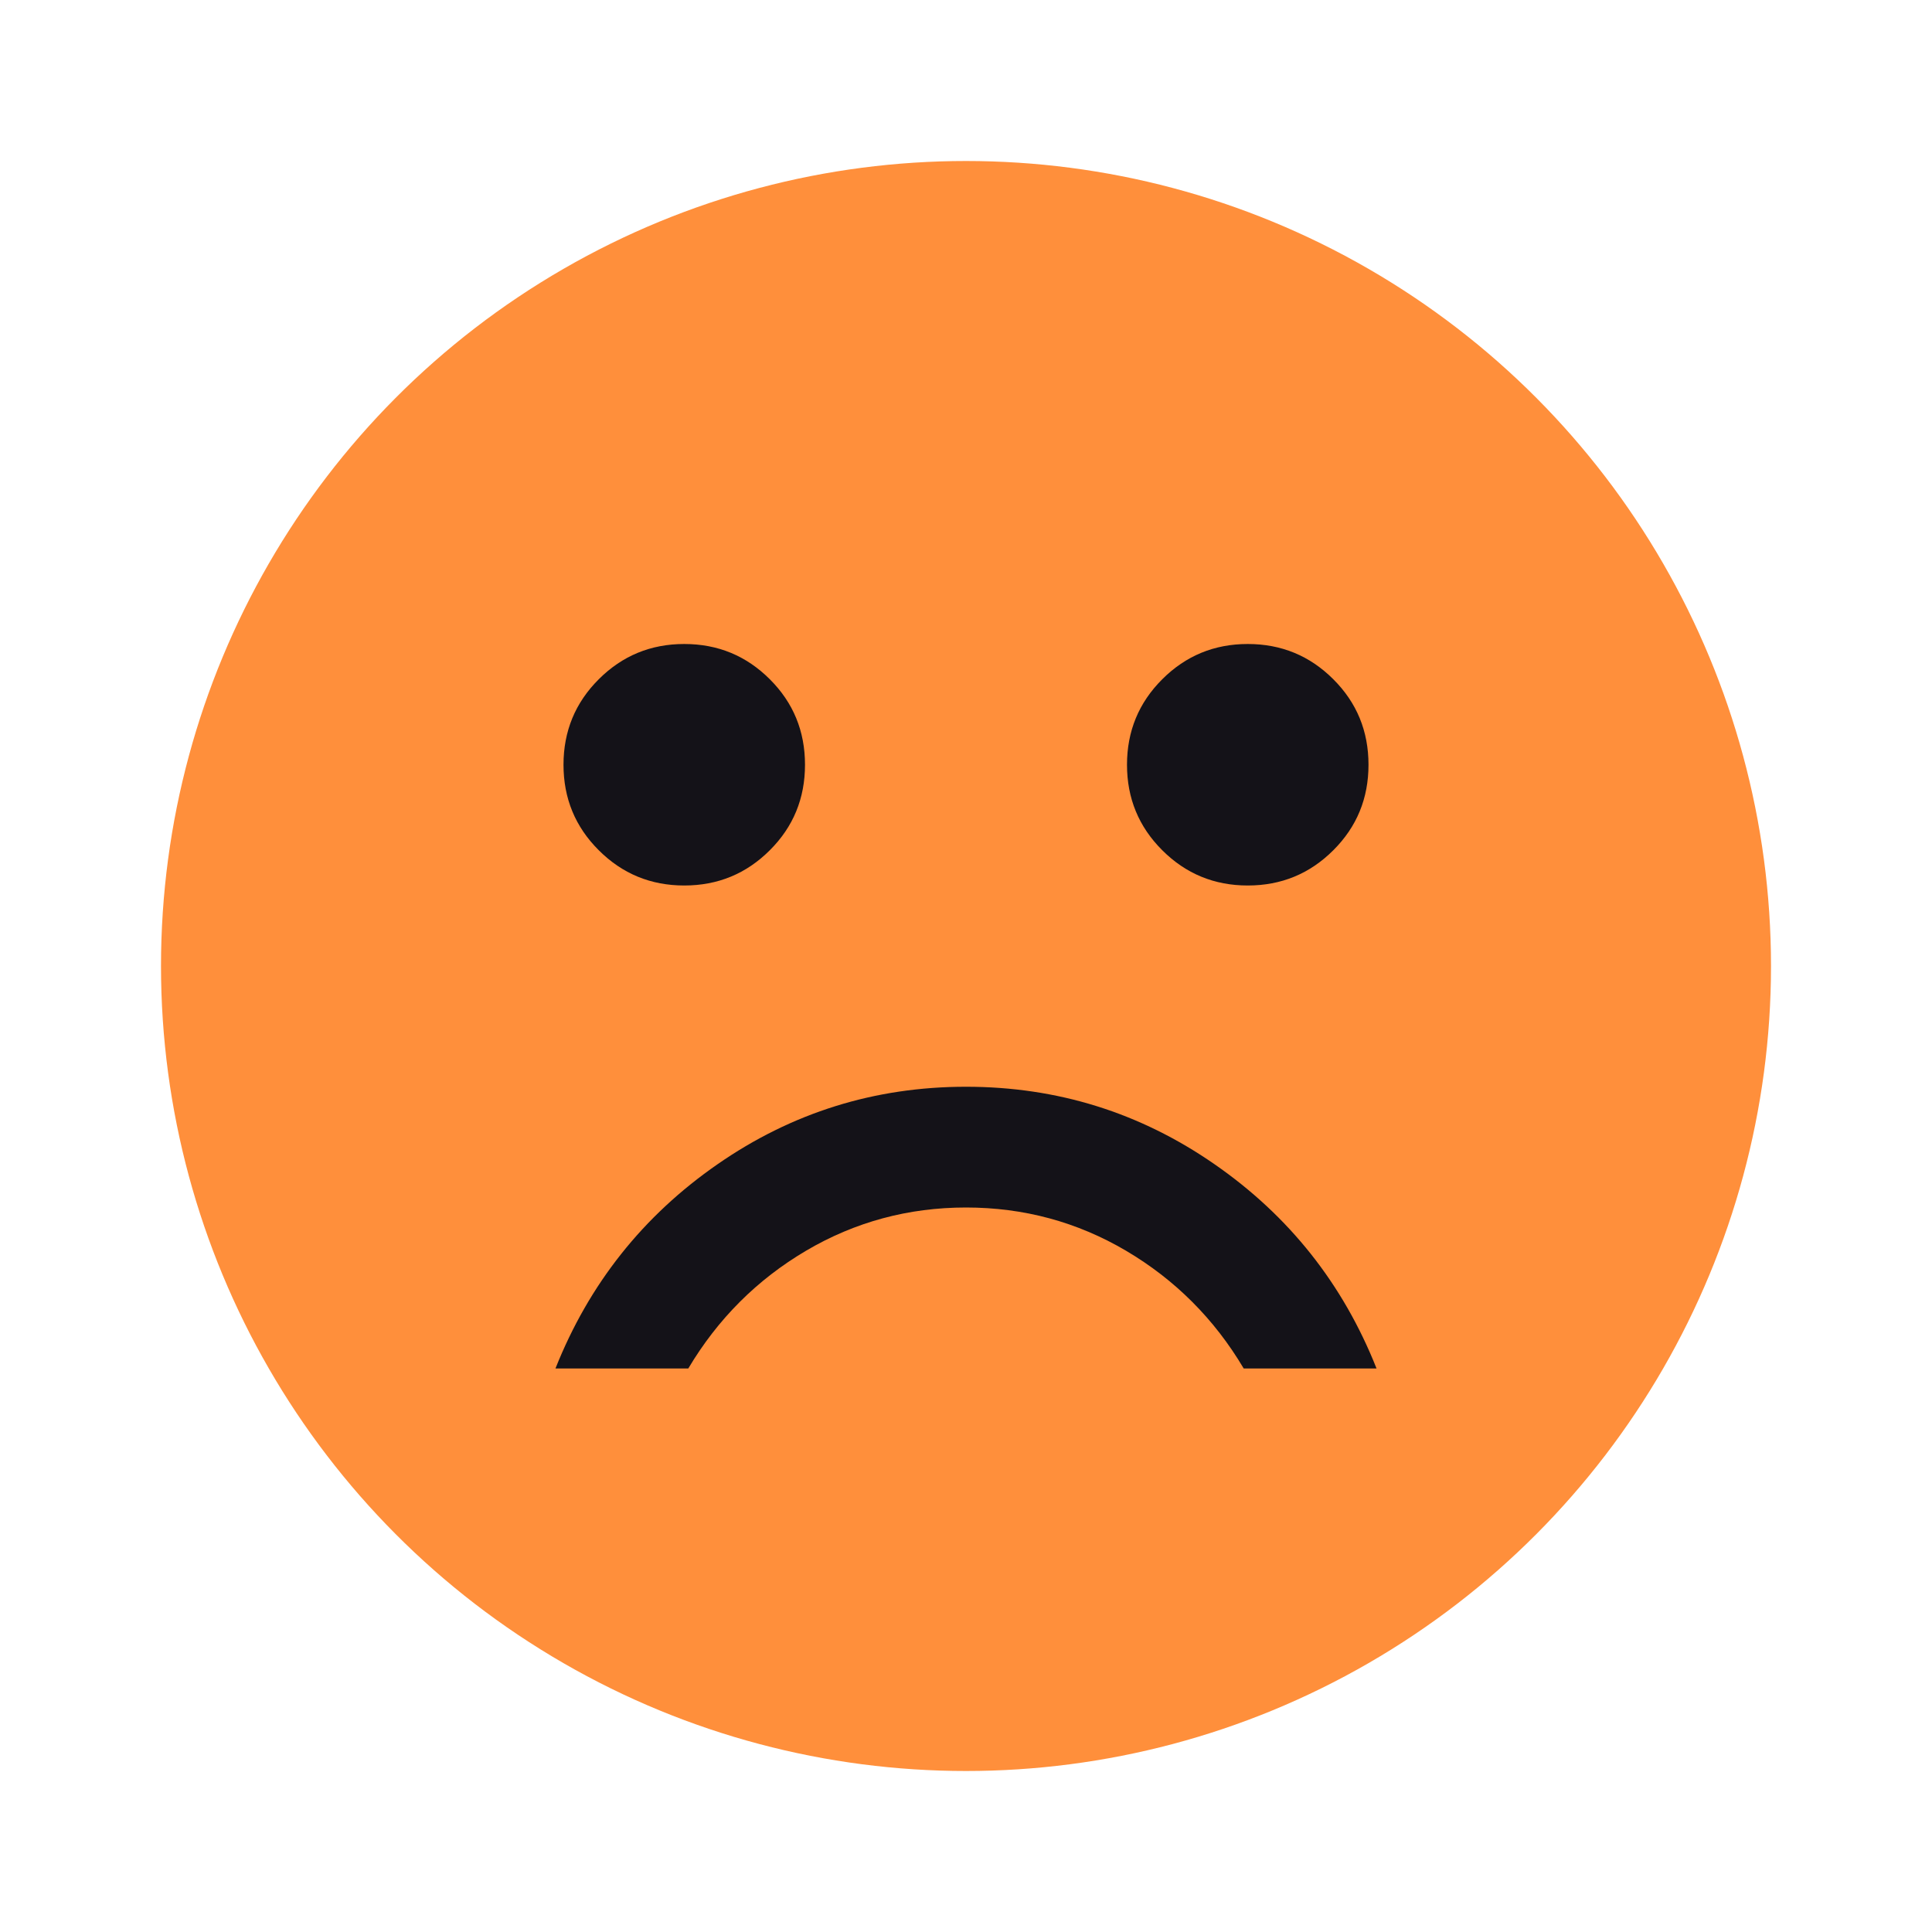 <svg width="24" height="24" viewBox="0 0 24 24" fill="none" xmlns="http://www.w3.org/2000/svg">
<circle cx="12" cy="12" r="10" fill="#FF8F3B"/>
<path d="M15.5 11C15.917 11 16.271 10.854 16.563 10.562C16.855 10.271 17 9.917 17 9.5C17 9.083 16.855 8.729 16.563 8.438C16.271 8.146 15.917 8 15.5 8C15.084 8 14.73 8.146 14.438 8.438C14.146 8.729 14 9.083 14 9.5C14 9.917 14.146 10.271 14.438 10.562C14.73 10.854 15.084 11 15.5 11ZM8.5 11C8.917 11 9.271 10.854 9.563 10.562C9.855 10.271 10 9.917 10 9.5C10 9.083 9.855 8.729 9.563 8.438C9.271 8.146 8.917 8 8.5 8C8.084 8 7.73 8.146 7.438 8.438C7.146 8.729 7 9.083 7 9.5C7 9.917 7.146 10.271 7.438 10.562C7.73 10.854 8.084 11 8.5 11ZM12 13.5C10.867 13.5 9.838 13.821 8.913 14.463C7.988 15.104 7.317 15.95 6.9 17H8.55C8.917 16.383 9.405 15.896 10.013 15.537C10.621 15.179 11.284 15 12 15C12.717 15 13.38 15.179 13.988 15.537C14.596 15.896 15.084 16.383 15.45 17H17.1C16.684 15.95 16.013 15.104 15.088 14.463C14.163 13.821 13.134 13.5 12 13.5Z" fill="#141218"/>
</svg>
